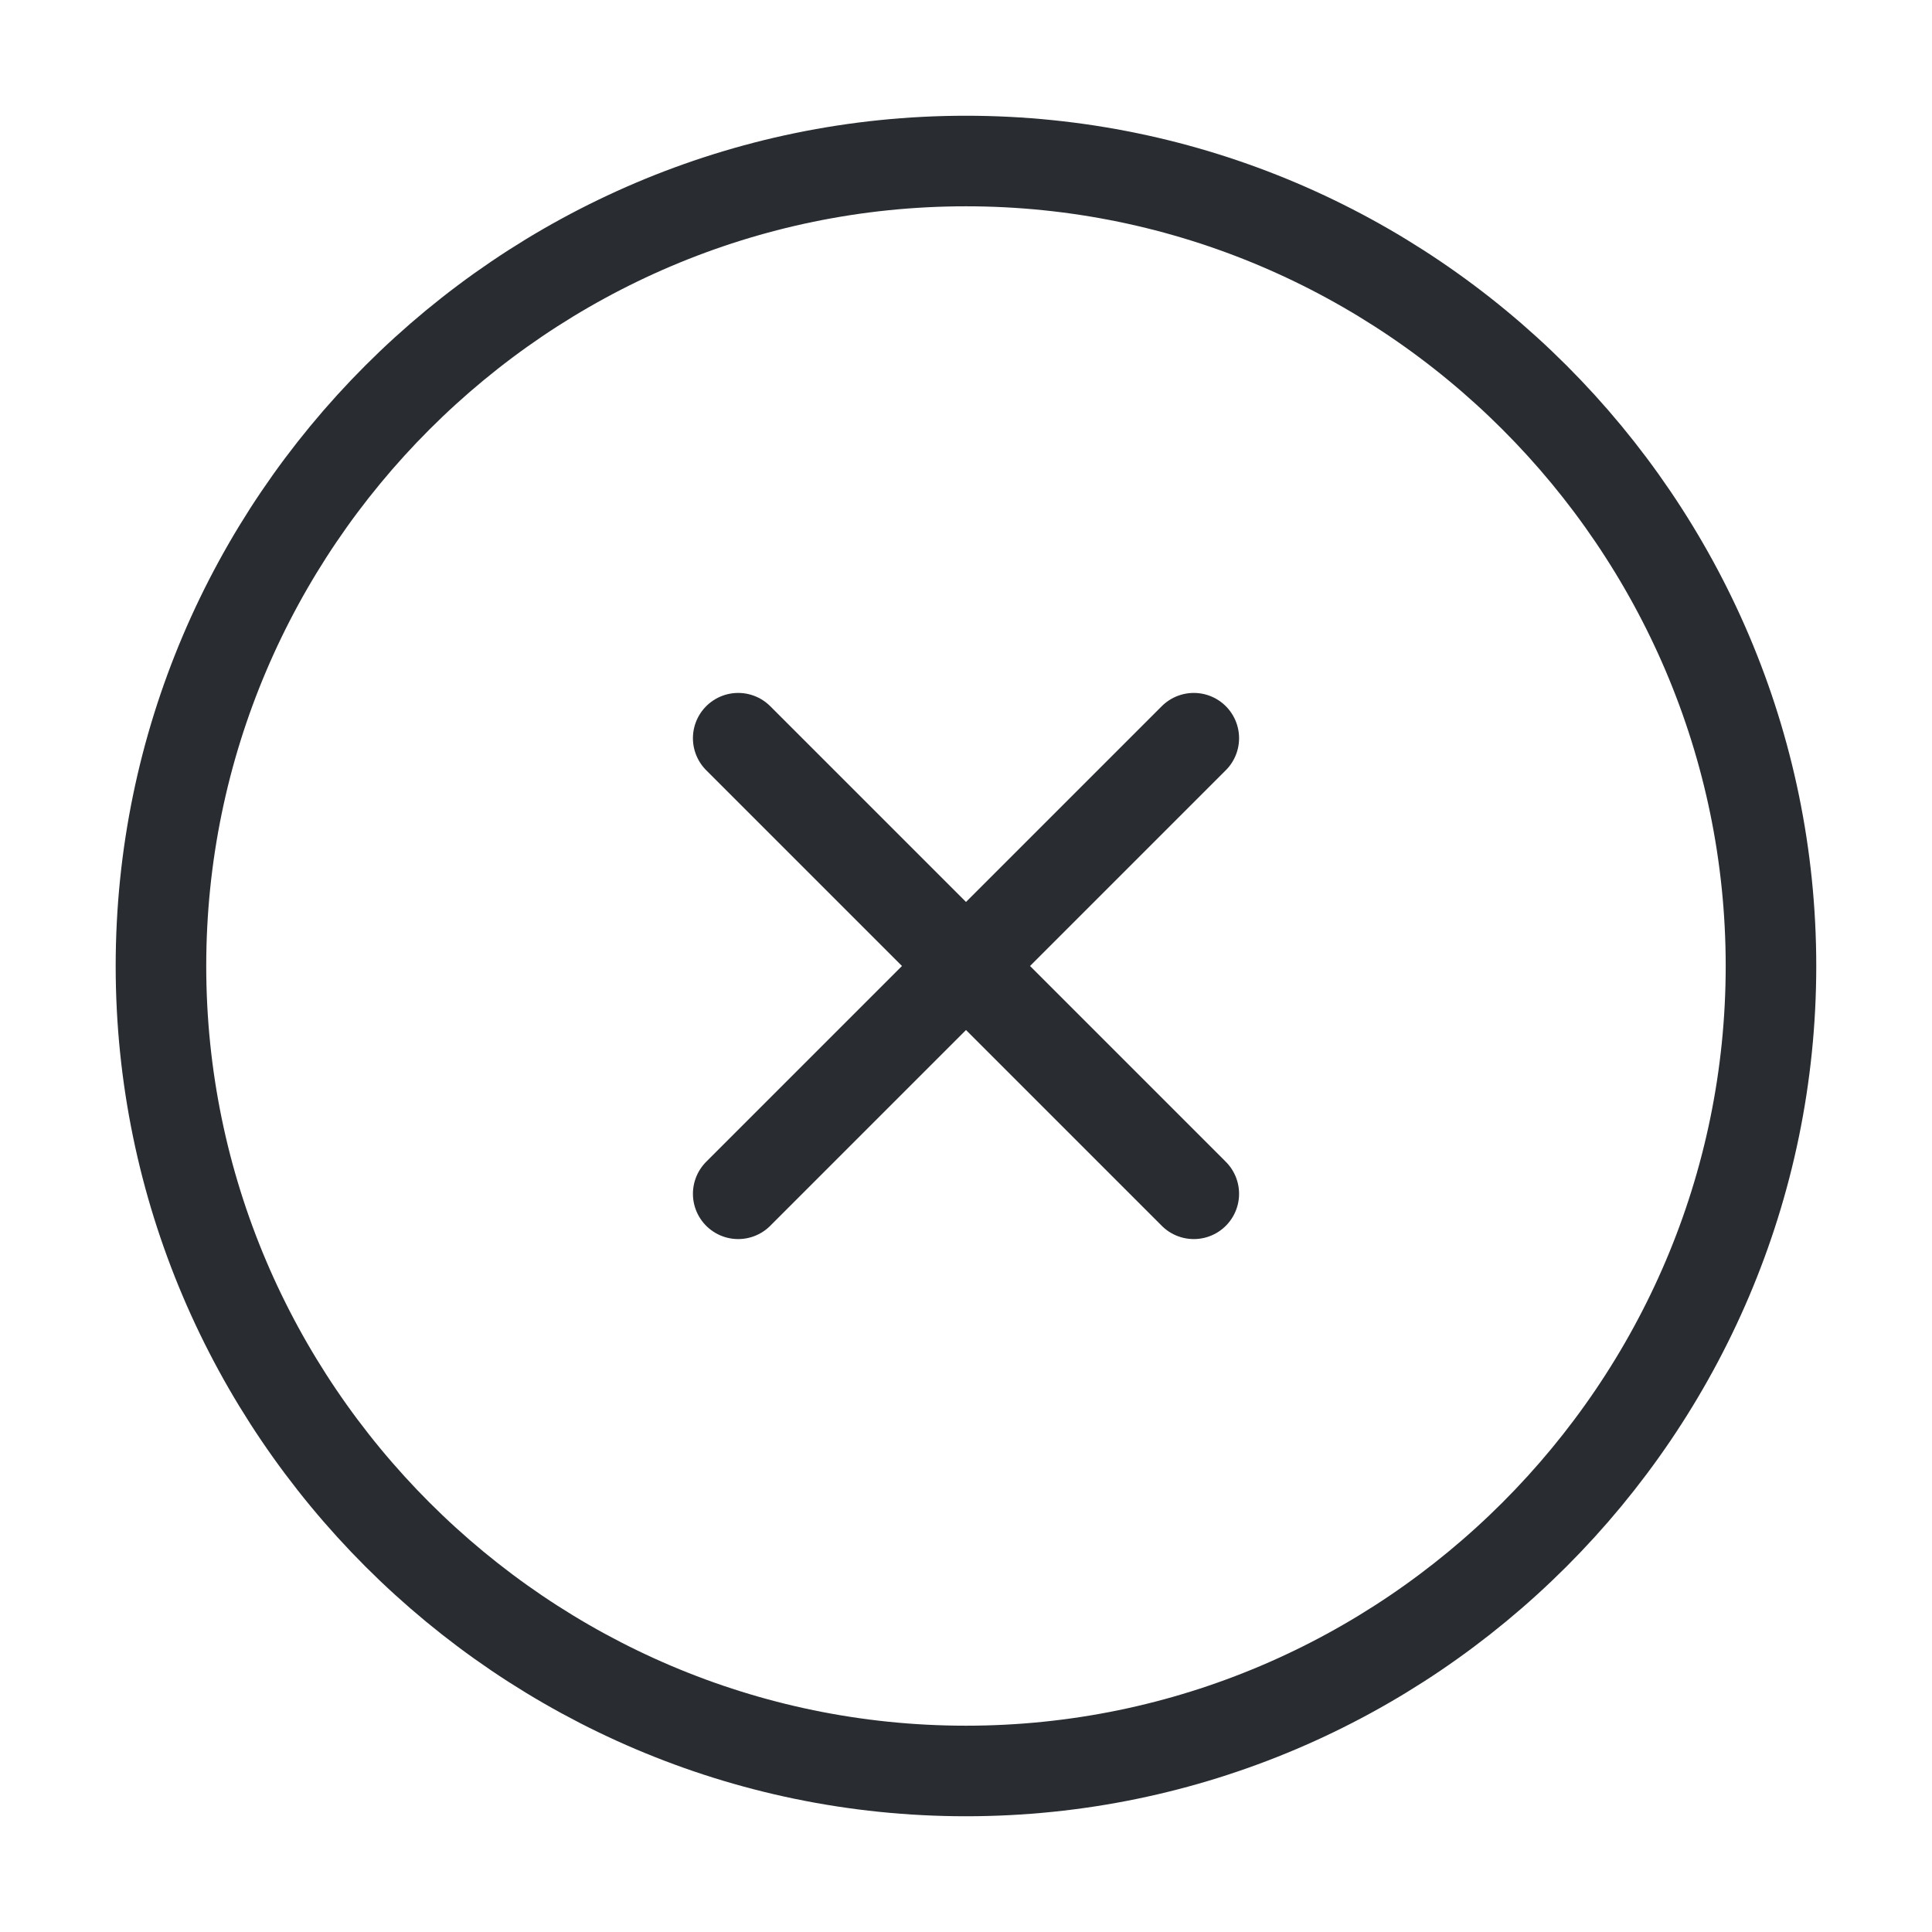<svg width="32" height="32" viewBox="0 0 32 32" fill="none" xmlns="http://www.w3.org/2000/svg">
<path d="M15.999 29.333C23.333 29.333 29.333 23.333 29.333 16C29.333 8.666 23.333 2.667 15.999 2.667C8.666 2.667 2.666 8.666 2.666 16C2.666 23.333 8.666 29.333 15.999 29.333Z" stroke="#292D32" stroke-width="1.5" stroke-linecap="round" stroke-linejoin="round"/>
<path d="M12.227 19.773L19.773 12.227" stroke="#292D32" stroke-width="1.5" stroke-linecap="round" stroke-linejoin="round"/>
<path d="M19.773 19.773L12.227 12.227" stroke="#292D32" stroke-width="1.5" stroke-linecap="round" stroke-linejoin="round"/>
</svg>
